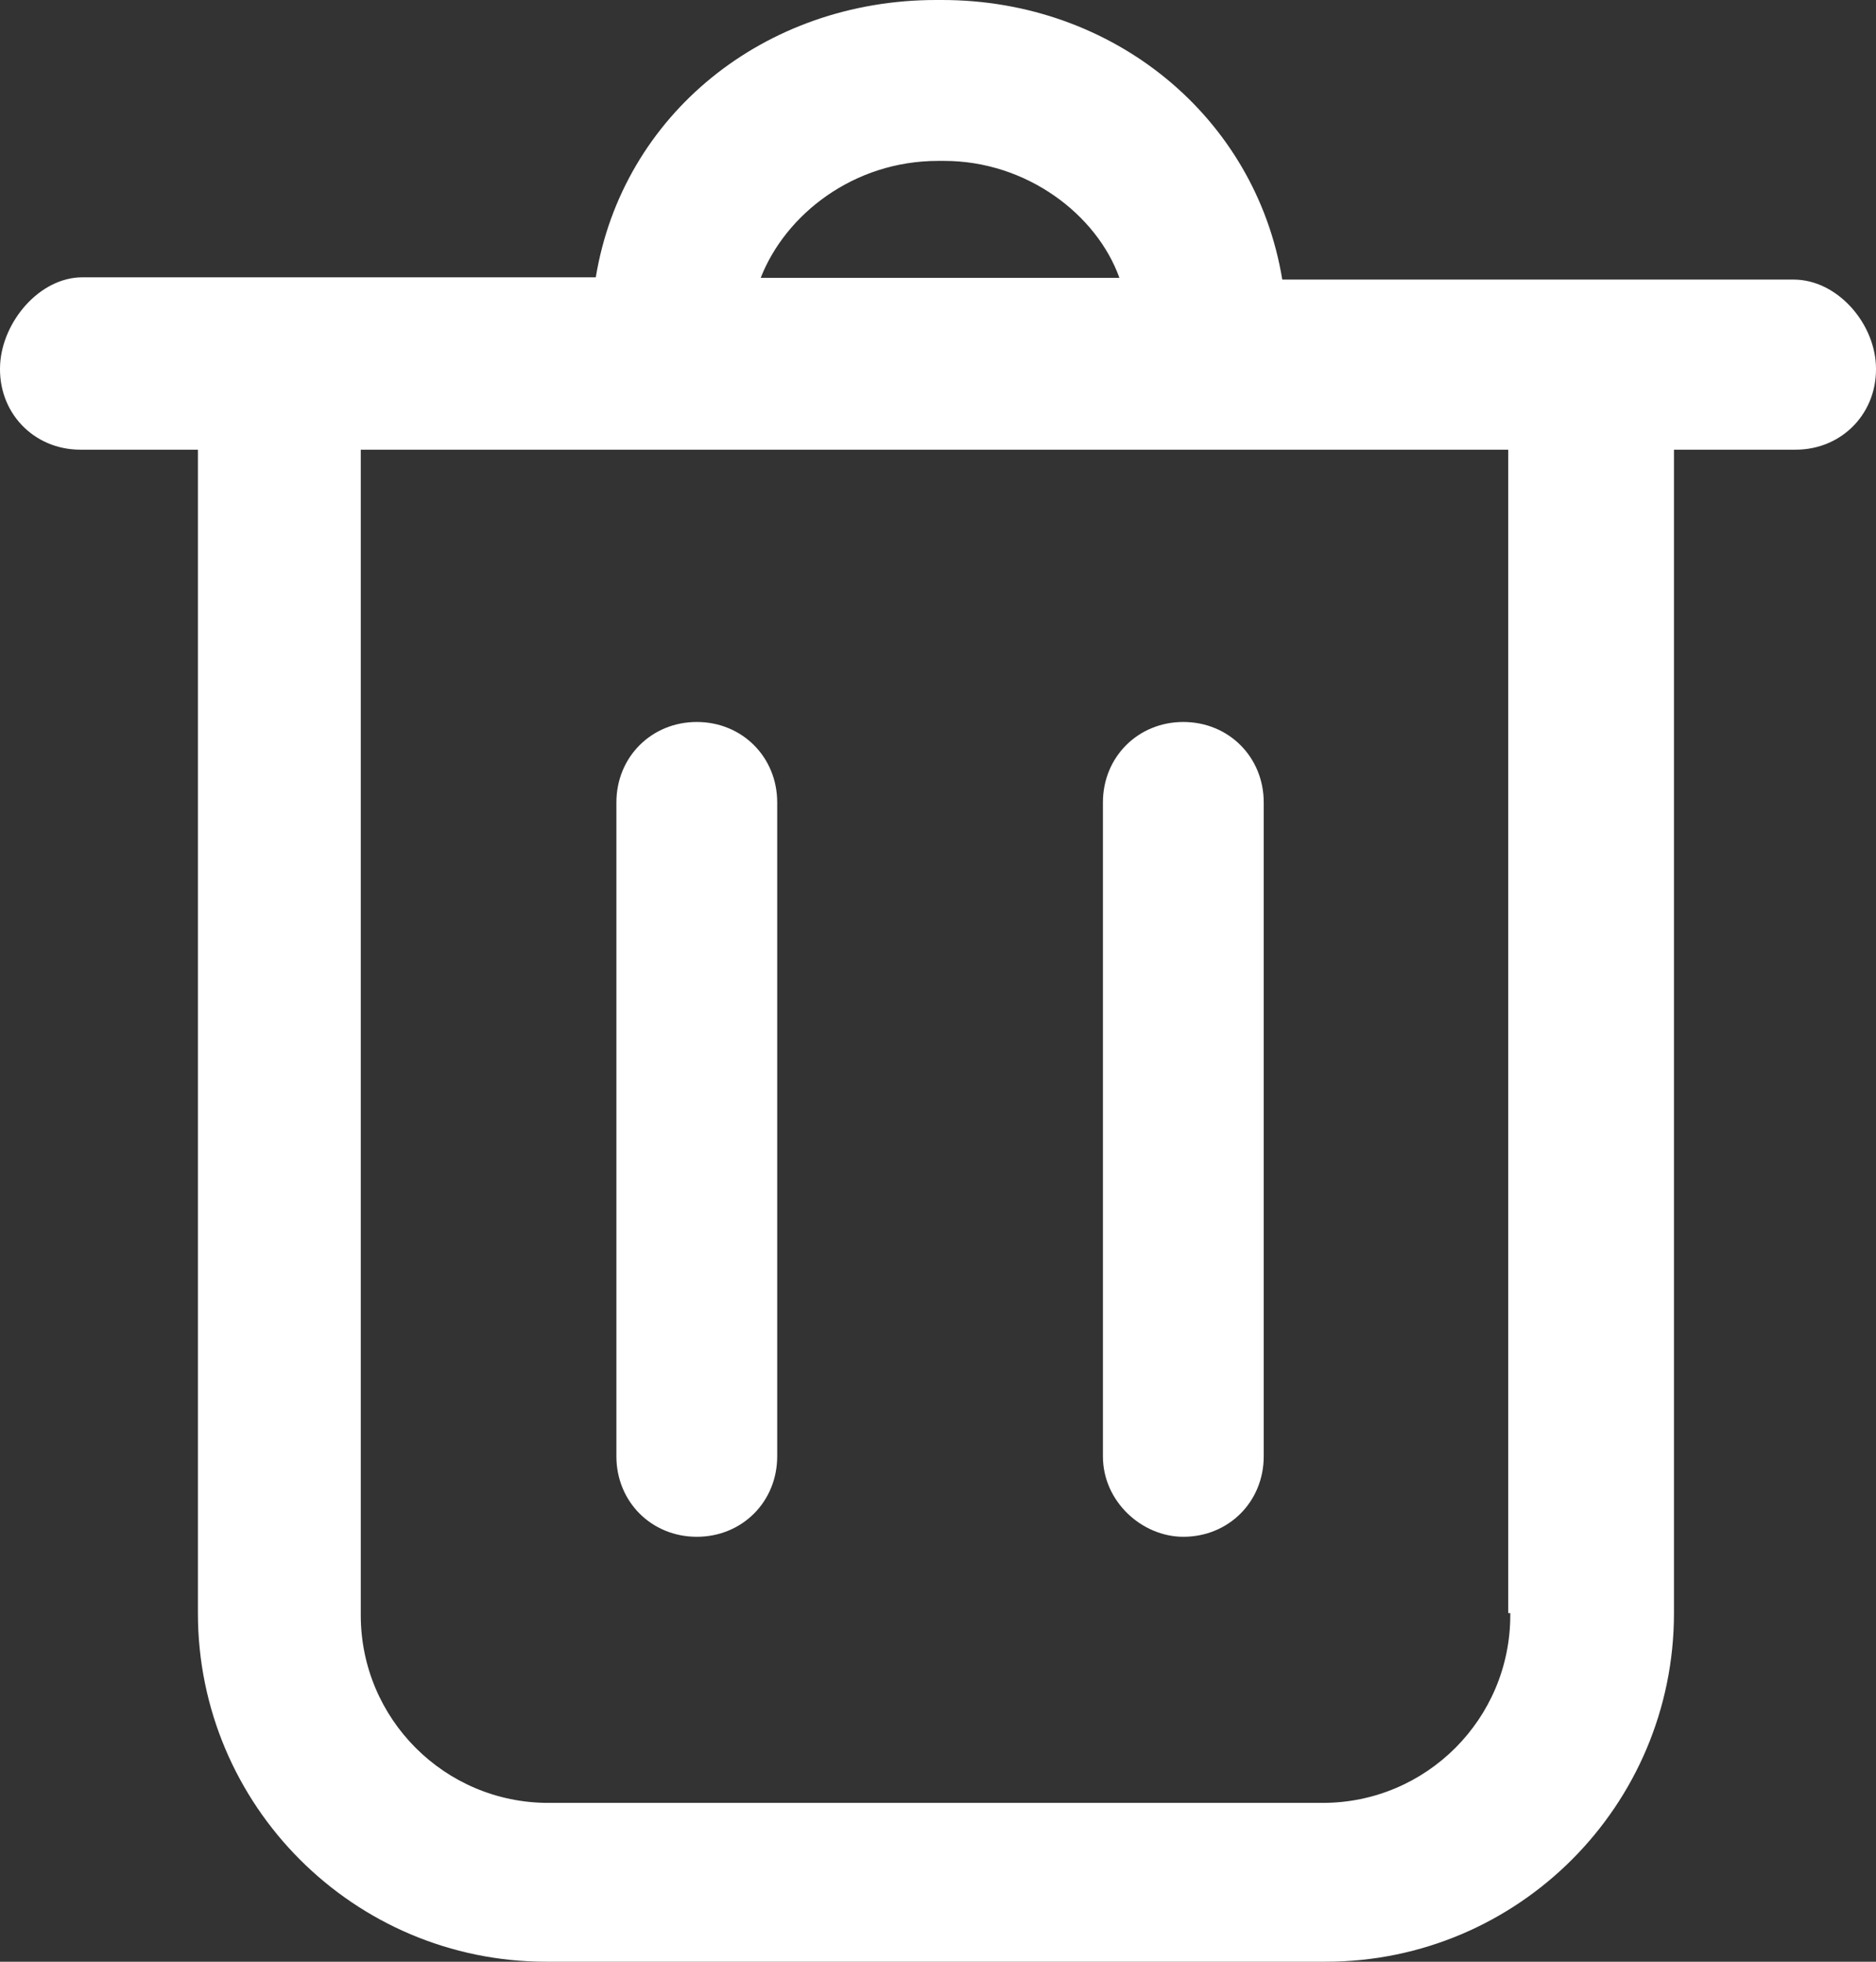 <?xml version="1.0" encoding="utf-8"?>
<!-- Generator: Adobe Illustrator 23.1.0, SVG Export Plug-In . SVG Version: 6.00 Build 0)  -->
<svg version="1.1" id="Calque_1" xmlns="http://www.w3.org/2000/svg" xmlns:xlink="http://www.w3.org/1999/xlink" x="0px" y="0px"
	 viewBox="0 0 273 285.3" style="enable-background:new 0 0 273 285.3;" xml:space="preserve">
<rect x="0" y="0" width="273" height="285.3" fill="#333333" stroke="none"/>
<style type="text/css">
	.st0{fill:#FFFFFF;}
</style>
<g>
	<path class="st0" d="M261,40.66h-74.4C182.7,16.96,162,0,137.1,0h-0.9c-24.9,0-45.6,16.63-49.5,40.33l-74.7,0
		c-6.24,0-11.63,6.42-11.98,12.65C-0.37,59.93,4.86,65.4,11.7,65.4h17.1v169.2c0,28,22.7,50.7,50.7,50.7h113.4
		c28,0,50.7-22.7,50.7-50.7V65.4h17.7c6.84,0,12.07-5.47,11.68-12.42C272.63,46.75,267.24,40.66,261,40.66z M136.5,23.4h0.9
		c12,0,22.2,7.8,25.5,17.01h-52.2C114.3,31.2,124.2,23.4,136.5,23.4z M219.78,234.9c0,15.08-12.22,27.3-27.3,27.3H79.8
		c-15.08,0-27.3-12.22-27.3-27.3V65.4h166.98v169.2h0.3V234.9z"/>
	<path class="st0" d="M101.4,223.5c6.6,0,11.7-5.1,11.7-11.7v-95.1c0-6.6-5.1-11.7-11.7-11.7s-11.7,5.1-11.7,11.7v95.1
		C89.7,218.4,94.8,223.5,101.4,223.5z"/>
	<path class="st0" d="M172.2,223.5c6.6,0,11.7-5.1,11.7-11.7v-95.1c0-6.6-5.1-11.7-11.7-11.7c-6.6,0-11.7,5.1-11.7,11.7v95.1
		C160.5,218.4,166.2,223.5,172.2,223.5z"/>
</g>
</svg>
